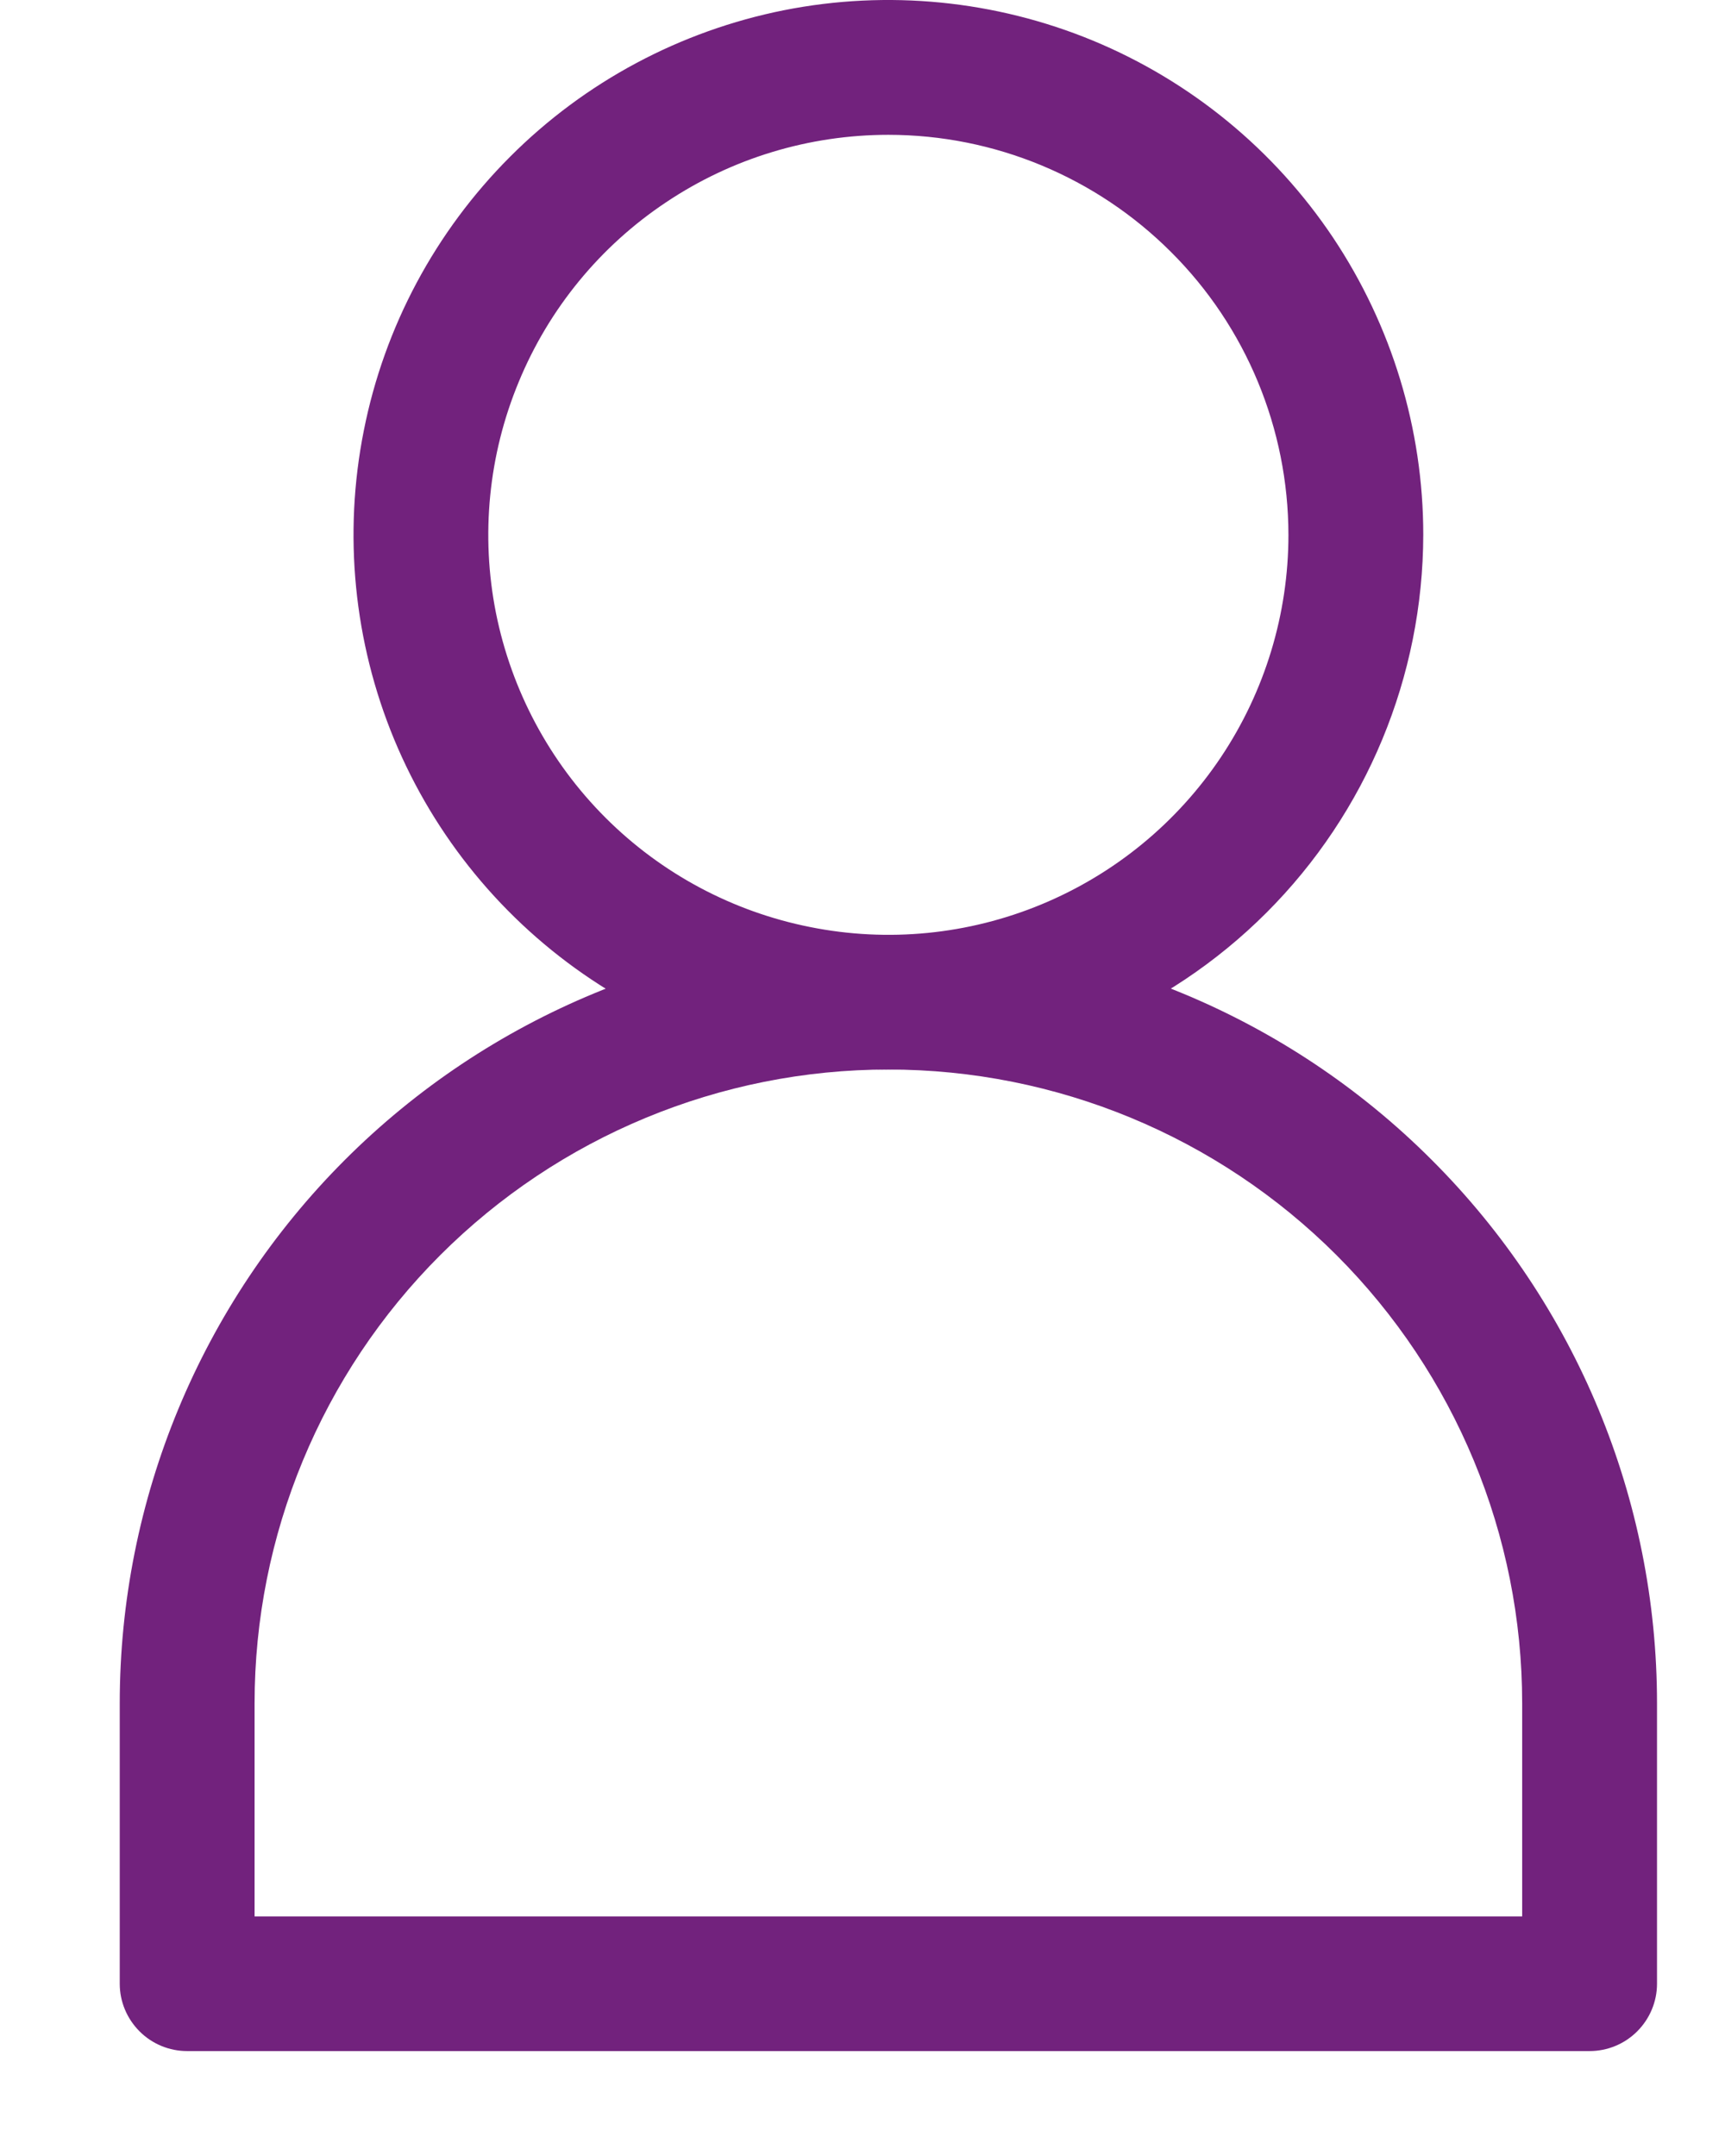 <svg width="12" height="15" viewBox="0 0 12 15" fill="none" xmlns="http://www.w3.org/2000/svg">
<path d="M6.18 7.441C5.444 7.441 4.725 7.223 4.113 6.814C3.501 6.405 3.024 5.824 2.742 5.144C2.461 4.465 2.387 3.716 2.531 2.995C2.674 2.273 3.029 1.61 3.549 1.09C4.069 0.569 4.732 0.215 5.454 0.071C6.176 -0.072 6.924 0.002 7.604 0.283C8.284 0.565 8.865 1.042 9.274 1.654C9.682 2.266 9.901 2.985 9.901 3.721C9.899 4.707 9.507 5.653 8.81 6.35C8.112 7.048 7.166 7.44 6.18 7.441ZM6.18 0.938C5.629 0.938 5.091 1.101 4.634 1.407C4.176 1.712 3.819 2.147 3.609 2.656C3.398 3.164 3.343 3.724 3.45 4.264C3.558 4.804 3.823 5.3 4.212 5.689C4.601 6.078 5.097 6.343 5.637 6.45C6.177 6.558 6.736 6.503 7.245 6.292C7.754 6.081 8.188 5.725 8.494 5.267C8.8 4.809 8.963 4.271 8.963 3.721C8.962 2.983 8.669 2.275 8.147 1.754C7.625 1.232 6.918 0.938 6.18 0.938Z" fill="#72227D"/>
<path d="M11.058 14.27H1.302C1.178 14.27 1.059 14.221 0.971 14.133C0.883 14.045 0.833 13.926 0.833 13.802V11.85C0.833 10.432 1.397 9.072 2.399 8.07C3.402 7.067 4.762 6.504 6.18 6.504C7.598 6.504 8.958 7.067 9.96 8.07C10.963 9.072 11.527 10.432 11.527 11.85V13.802C11.527 13.926 11.477 14.045 11.389 14.133C11.301 14.221 11.182 14.27 11.058 14.27ZM1.771 13.333H10.589V11.85C10.589 10.681 10.124 9.56 9.298 8.733C8.471 7.906 7.349 7.441 6.18 7.441C5.011 7.441 3.889 7.906 3.062 8.733C2.235 9.56 1.771 10.681 1.771 11.85V13.333Z" fill="#72227D"/>
</svg>
